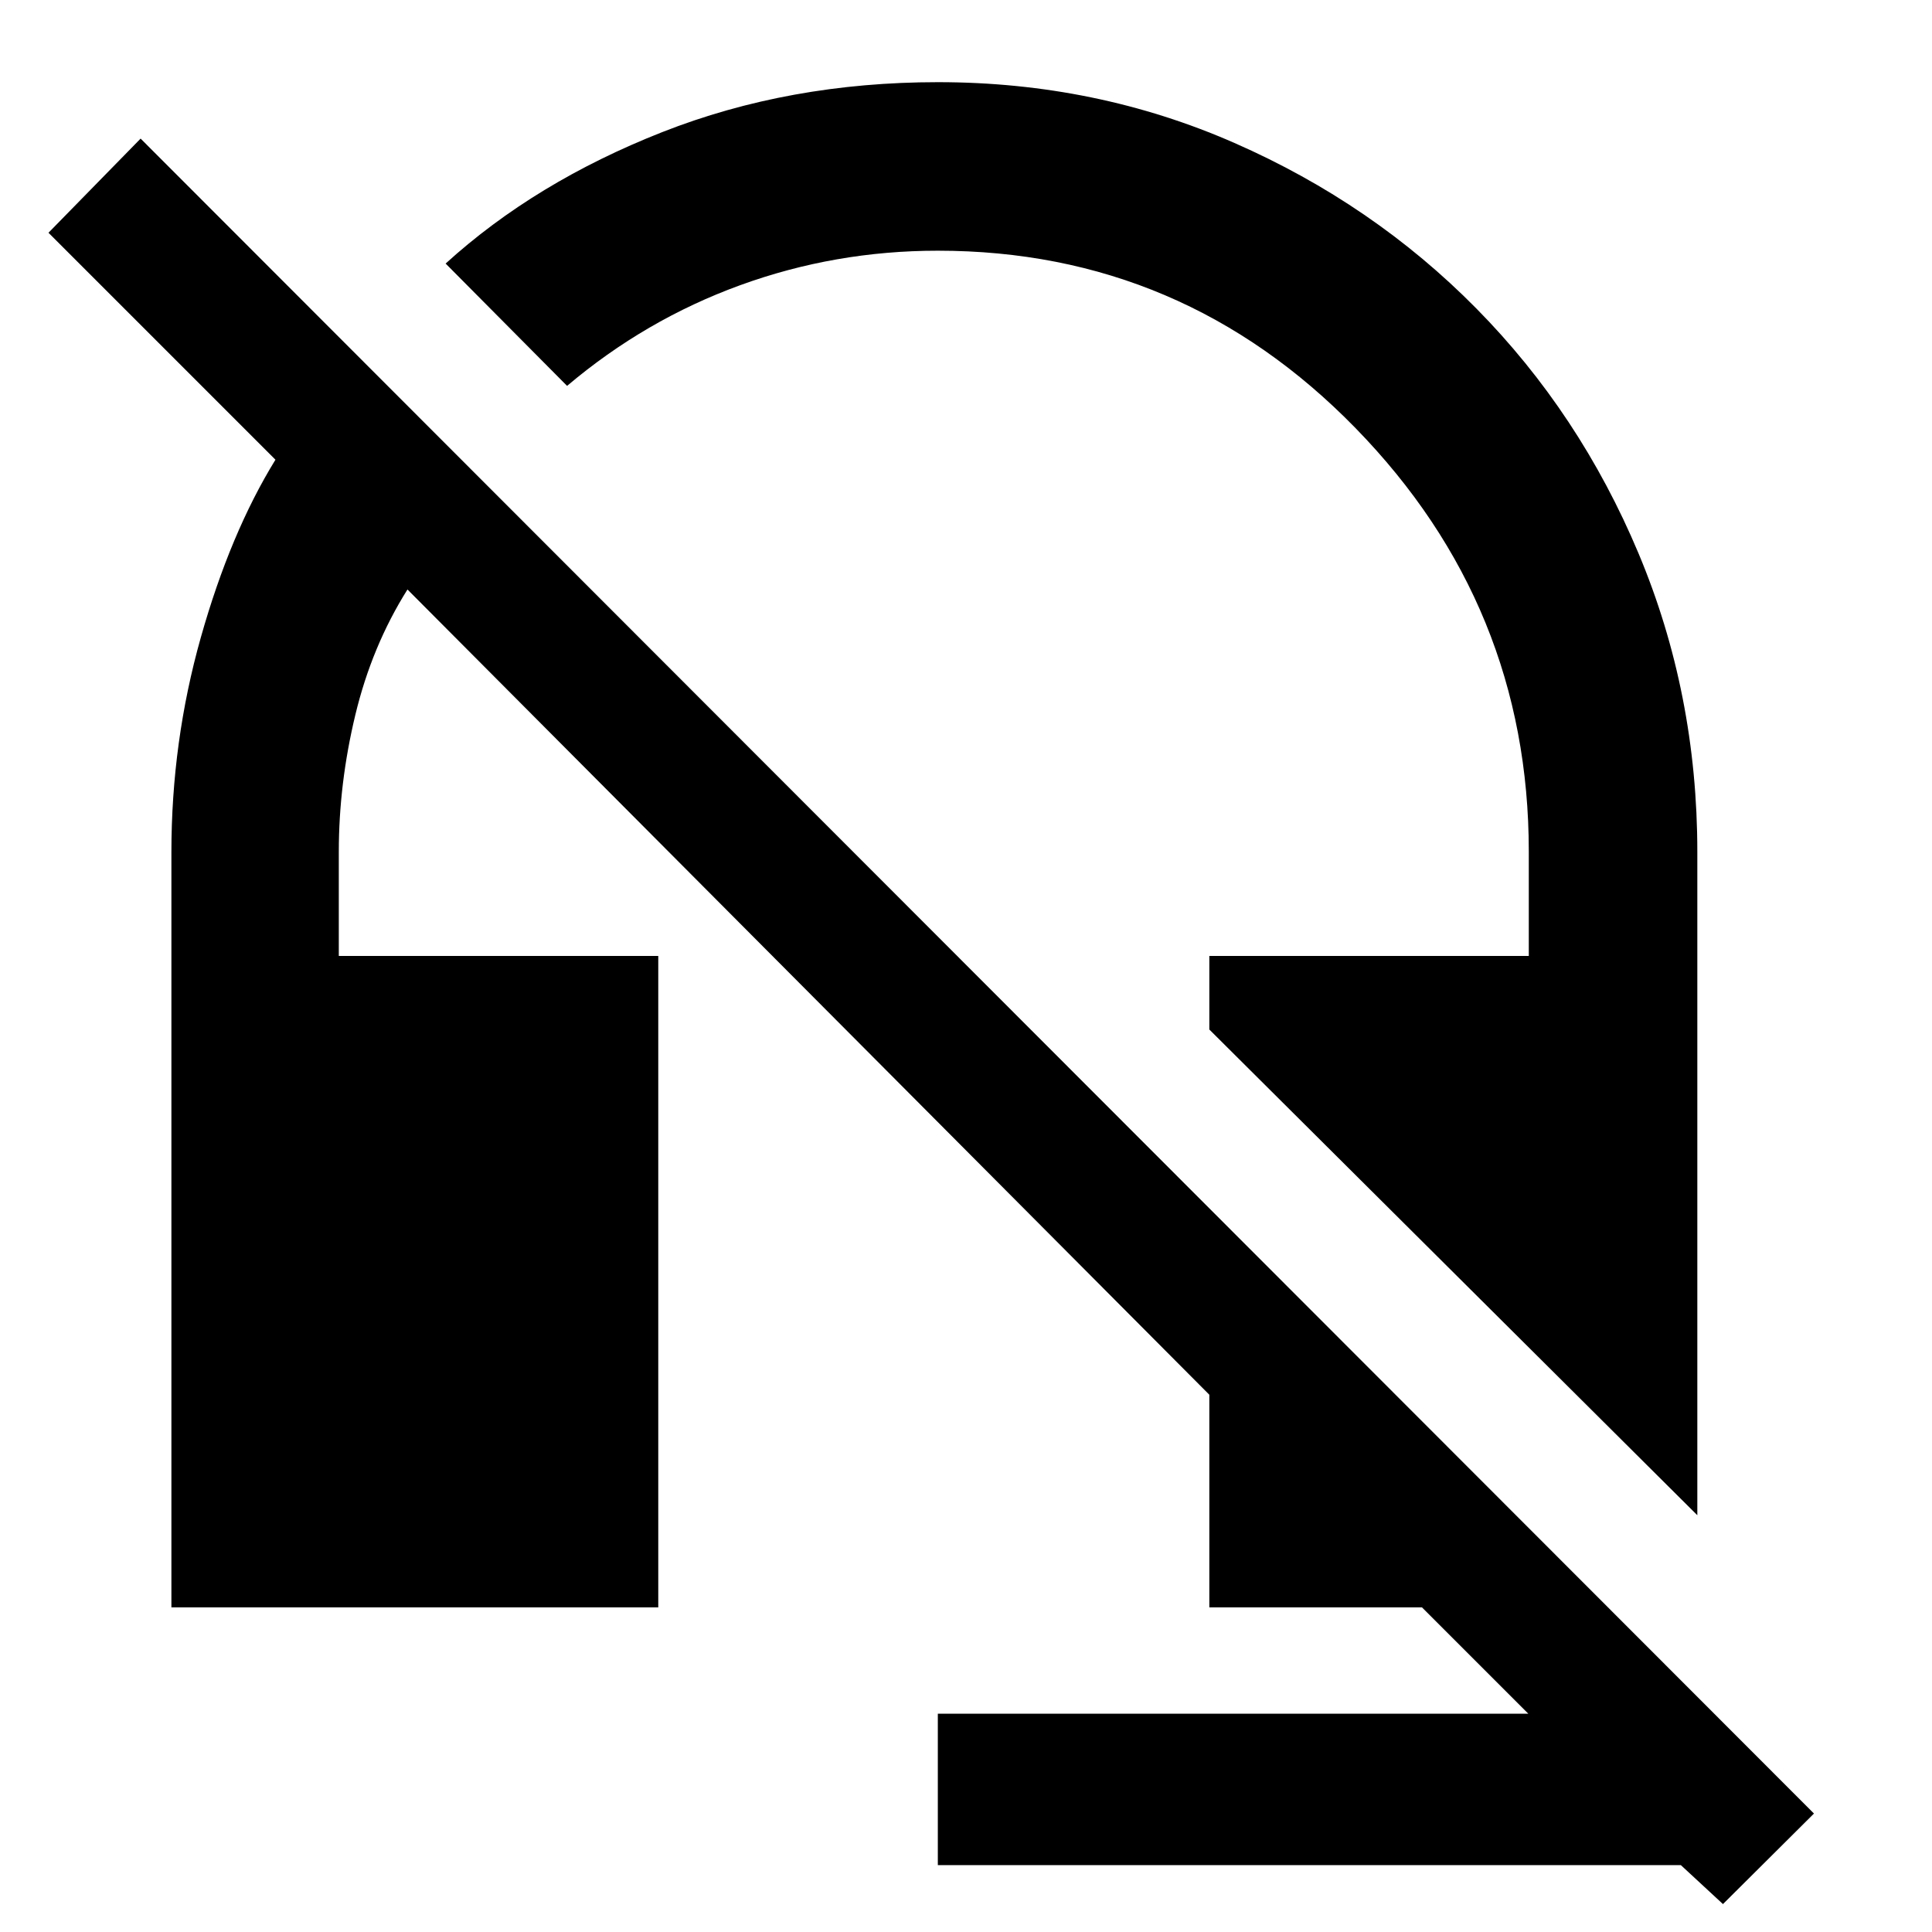 <svg xmlns="http://www.w3.org/2000/svg" height="48" viewBox="0 -960 960 960" width="48"><path d="M843.39-207.09 600.91-448.44V-485h158.74v-51.78q0-122.18-86.02-210.42-86.02-88.23-207.63-88.23-51.11 0-98.23 17.15-47.12 17.15-85.99 50.02l-60.35-60.78q44.48-40.44 107.57-65.29 63.09-24.84 137.07-24.84 78.5 0 147.35 30.22T733.6-806.7q51.34 52.03 80.56 121.64 29.23 69.61 29.23 148.39v329.58Zm12.74 193.22-20.91-19.35H466v-75.26h293.39l-52.82-52.82H600.91v-105.66L202.47-667.09q-17.69 28.13-25.9 62.29-8.22 34.15-8.22 68.02V-485h158.74v323.7H85.17v-375.23q0-54.95 14.63-106.77 14.63-51.83 37.07-88.27L24.09-844.35l45.78-46.78L901.35-58.86l-45.22 44.99Z"/></svg>